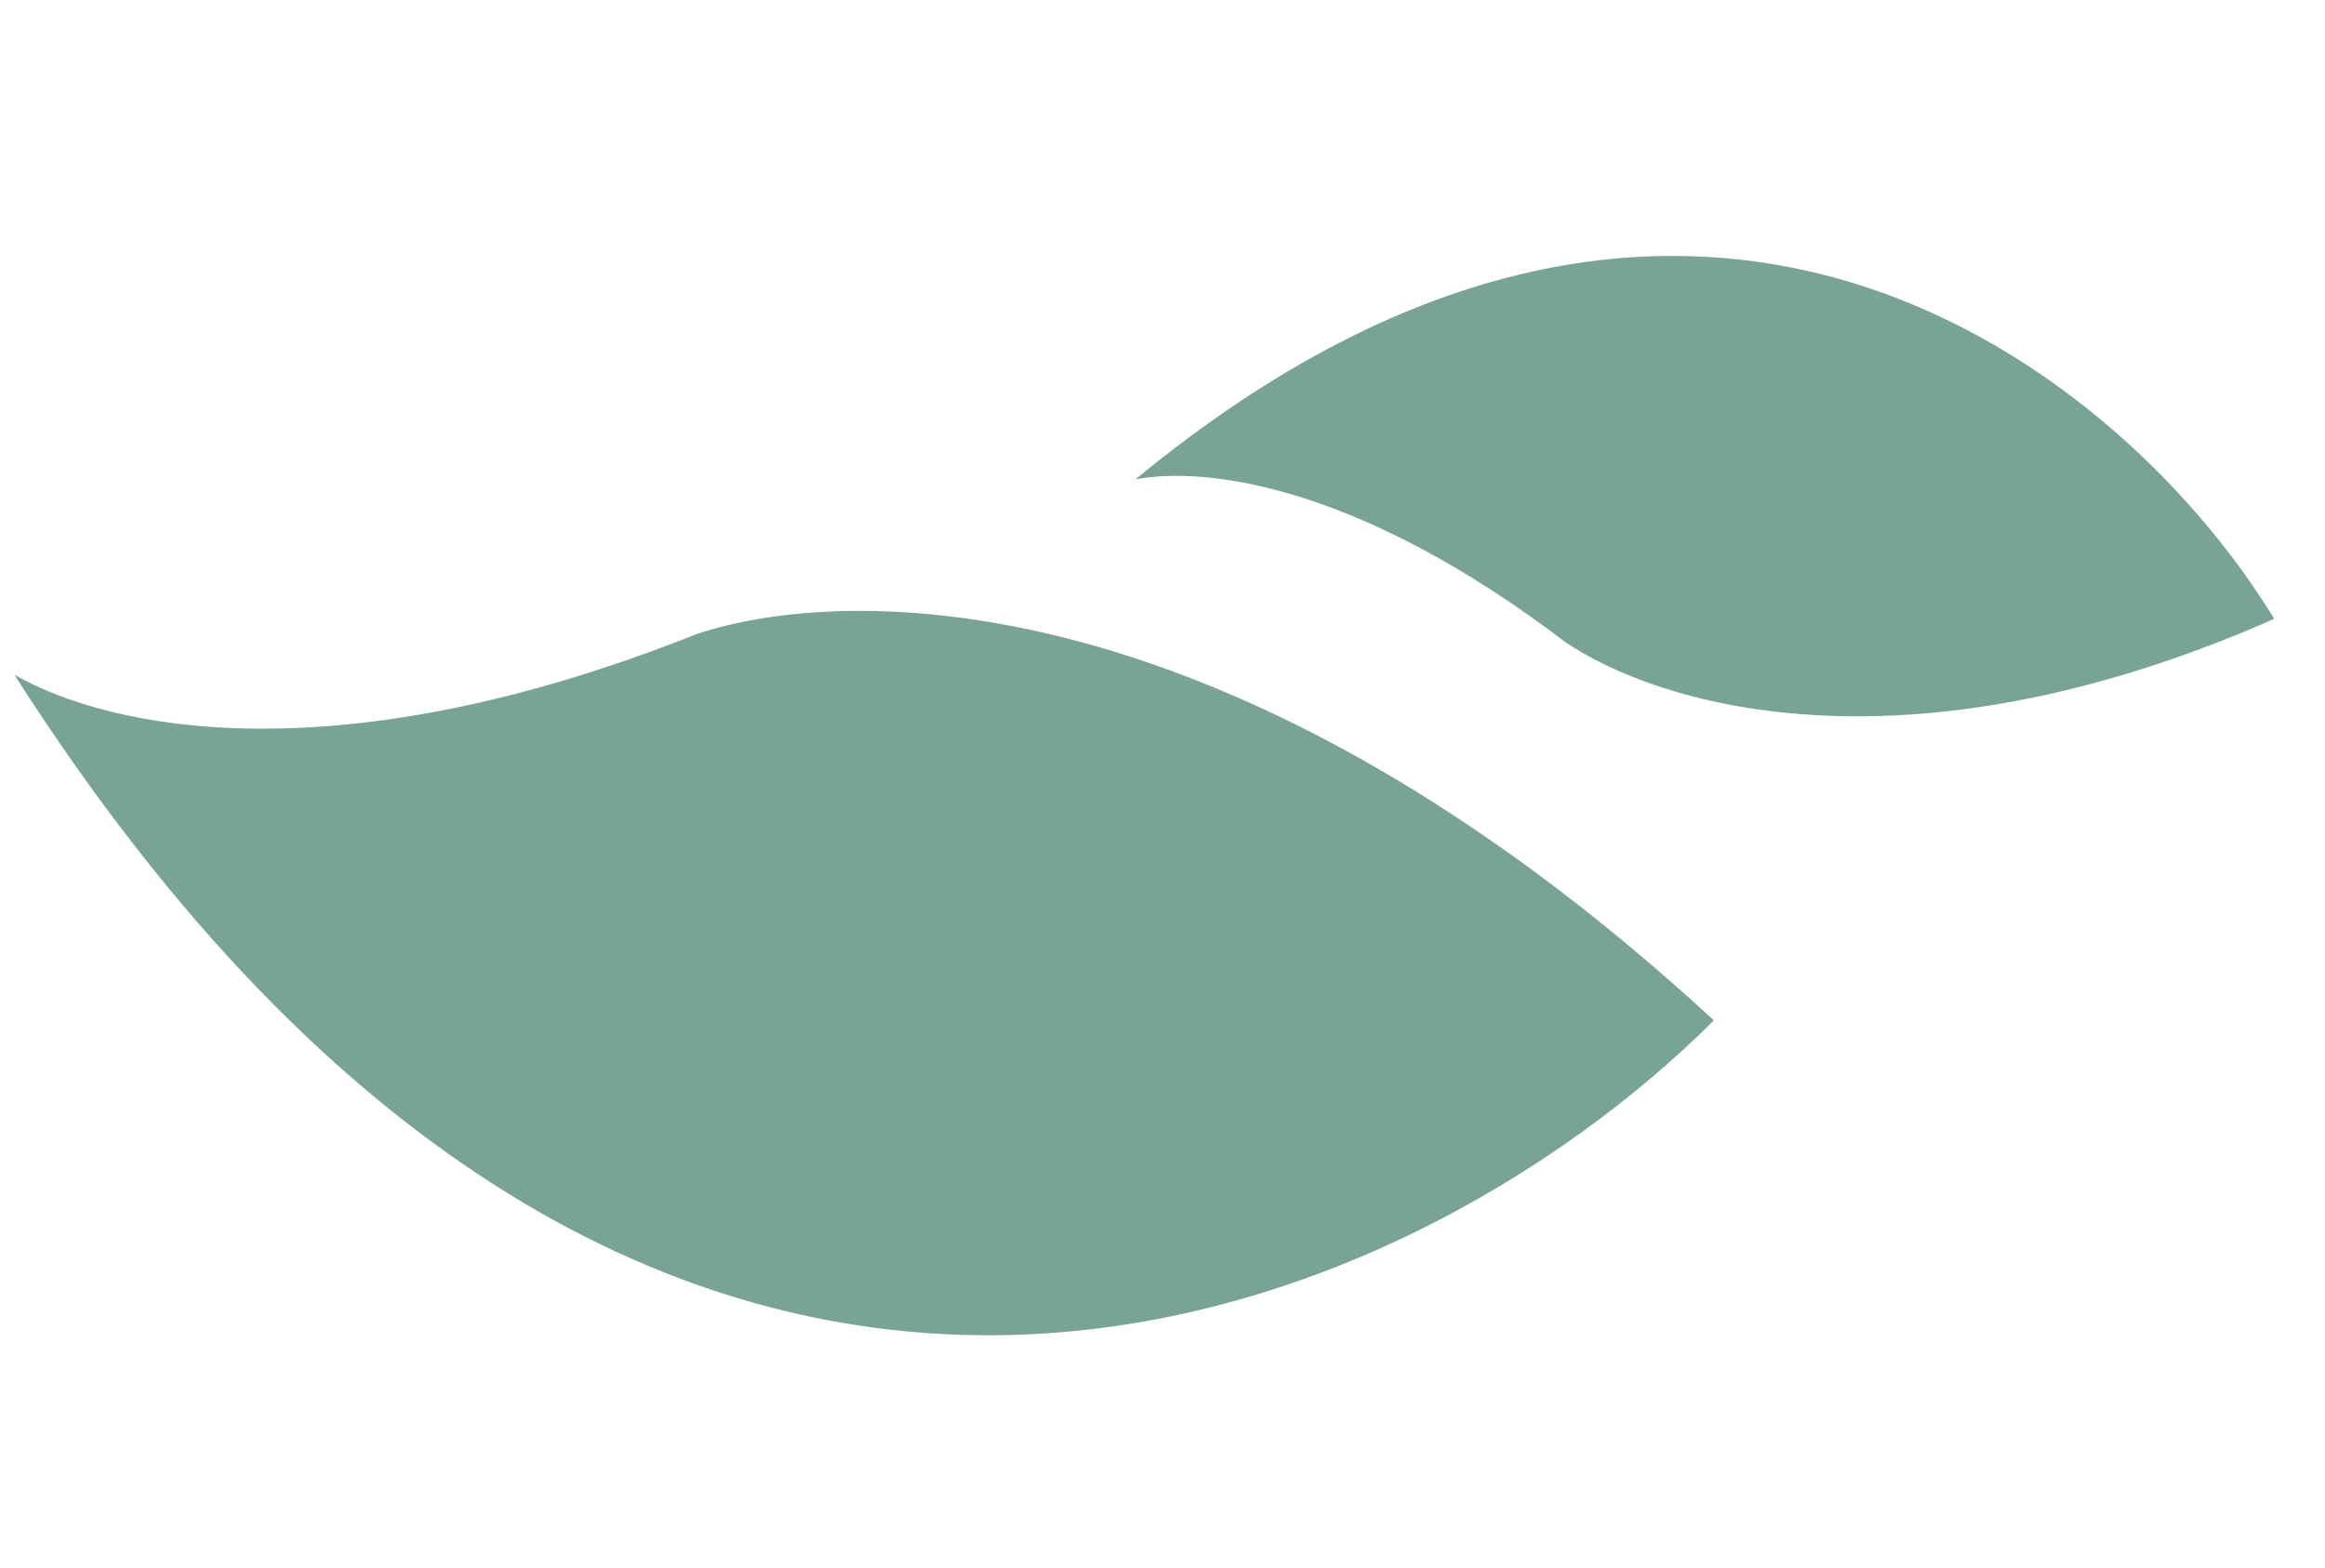 <svg width="129" height="87" viewBox="0 0 129 87" fill="none" xmlns="http://www.w3.org/2000/svg">
<path opacity="0.53" d="M63 26.595C94.194 0.894 118.118 21.048 126.181 34.338C105.336 43.508 91.75 38.953 86.835 35.615C75.36 26.884 66.916 25.863 63 26.595Z" fill="#005239"/>
<path opacity="0.53" d="M0.798 37.436C36.202 92.885 78.411 73.324 95.091 56.612C68.41 32.025 47.042 32.403 38.673 35.171C18.781 43.096 6.184 40.511 0.798 37.436Z" fill="#005239"/>
</svg>
